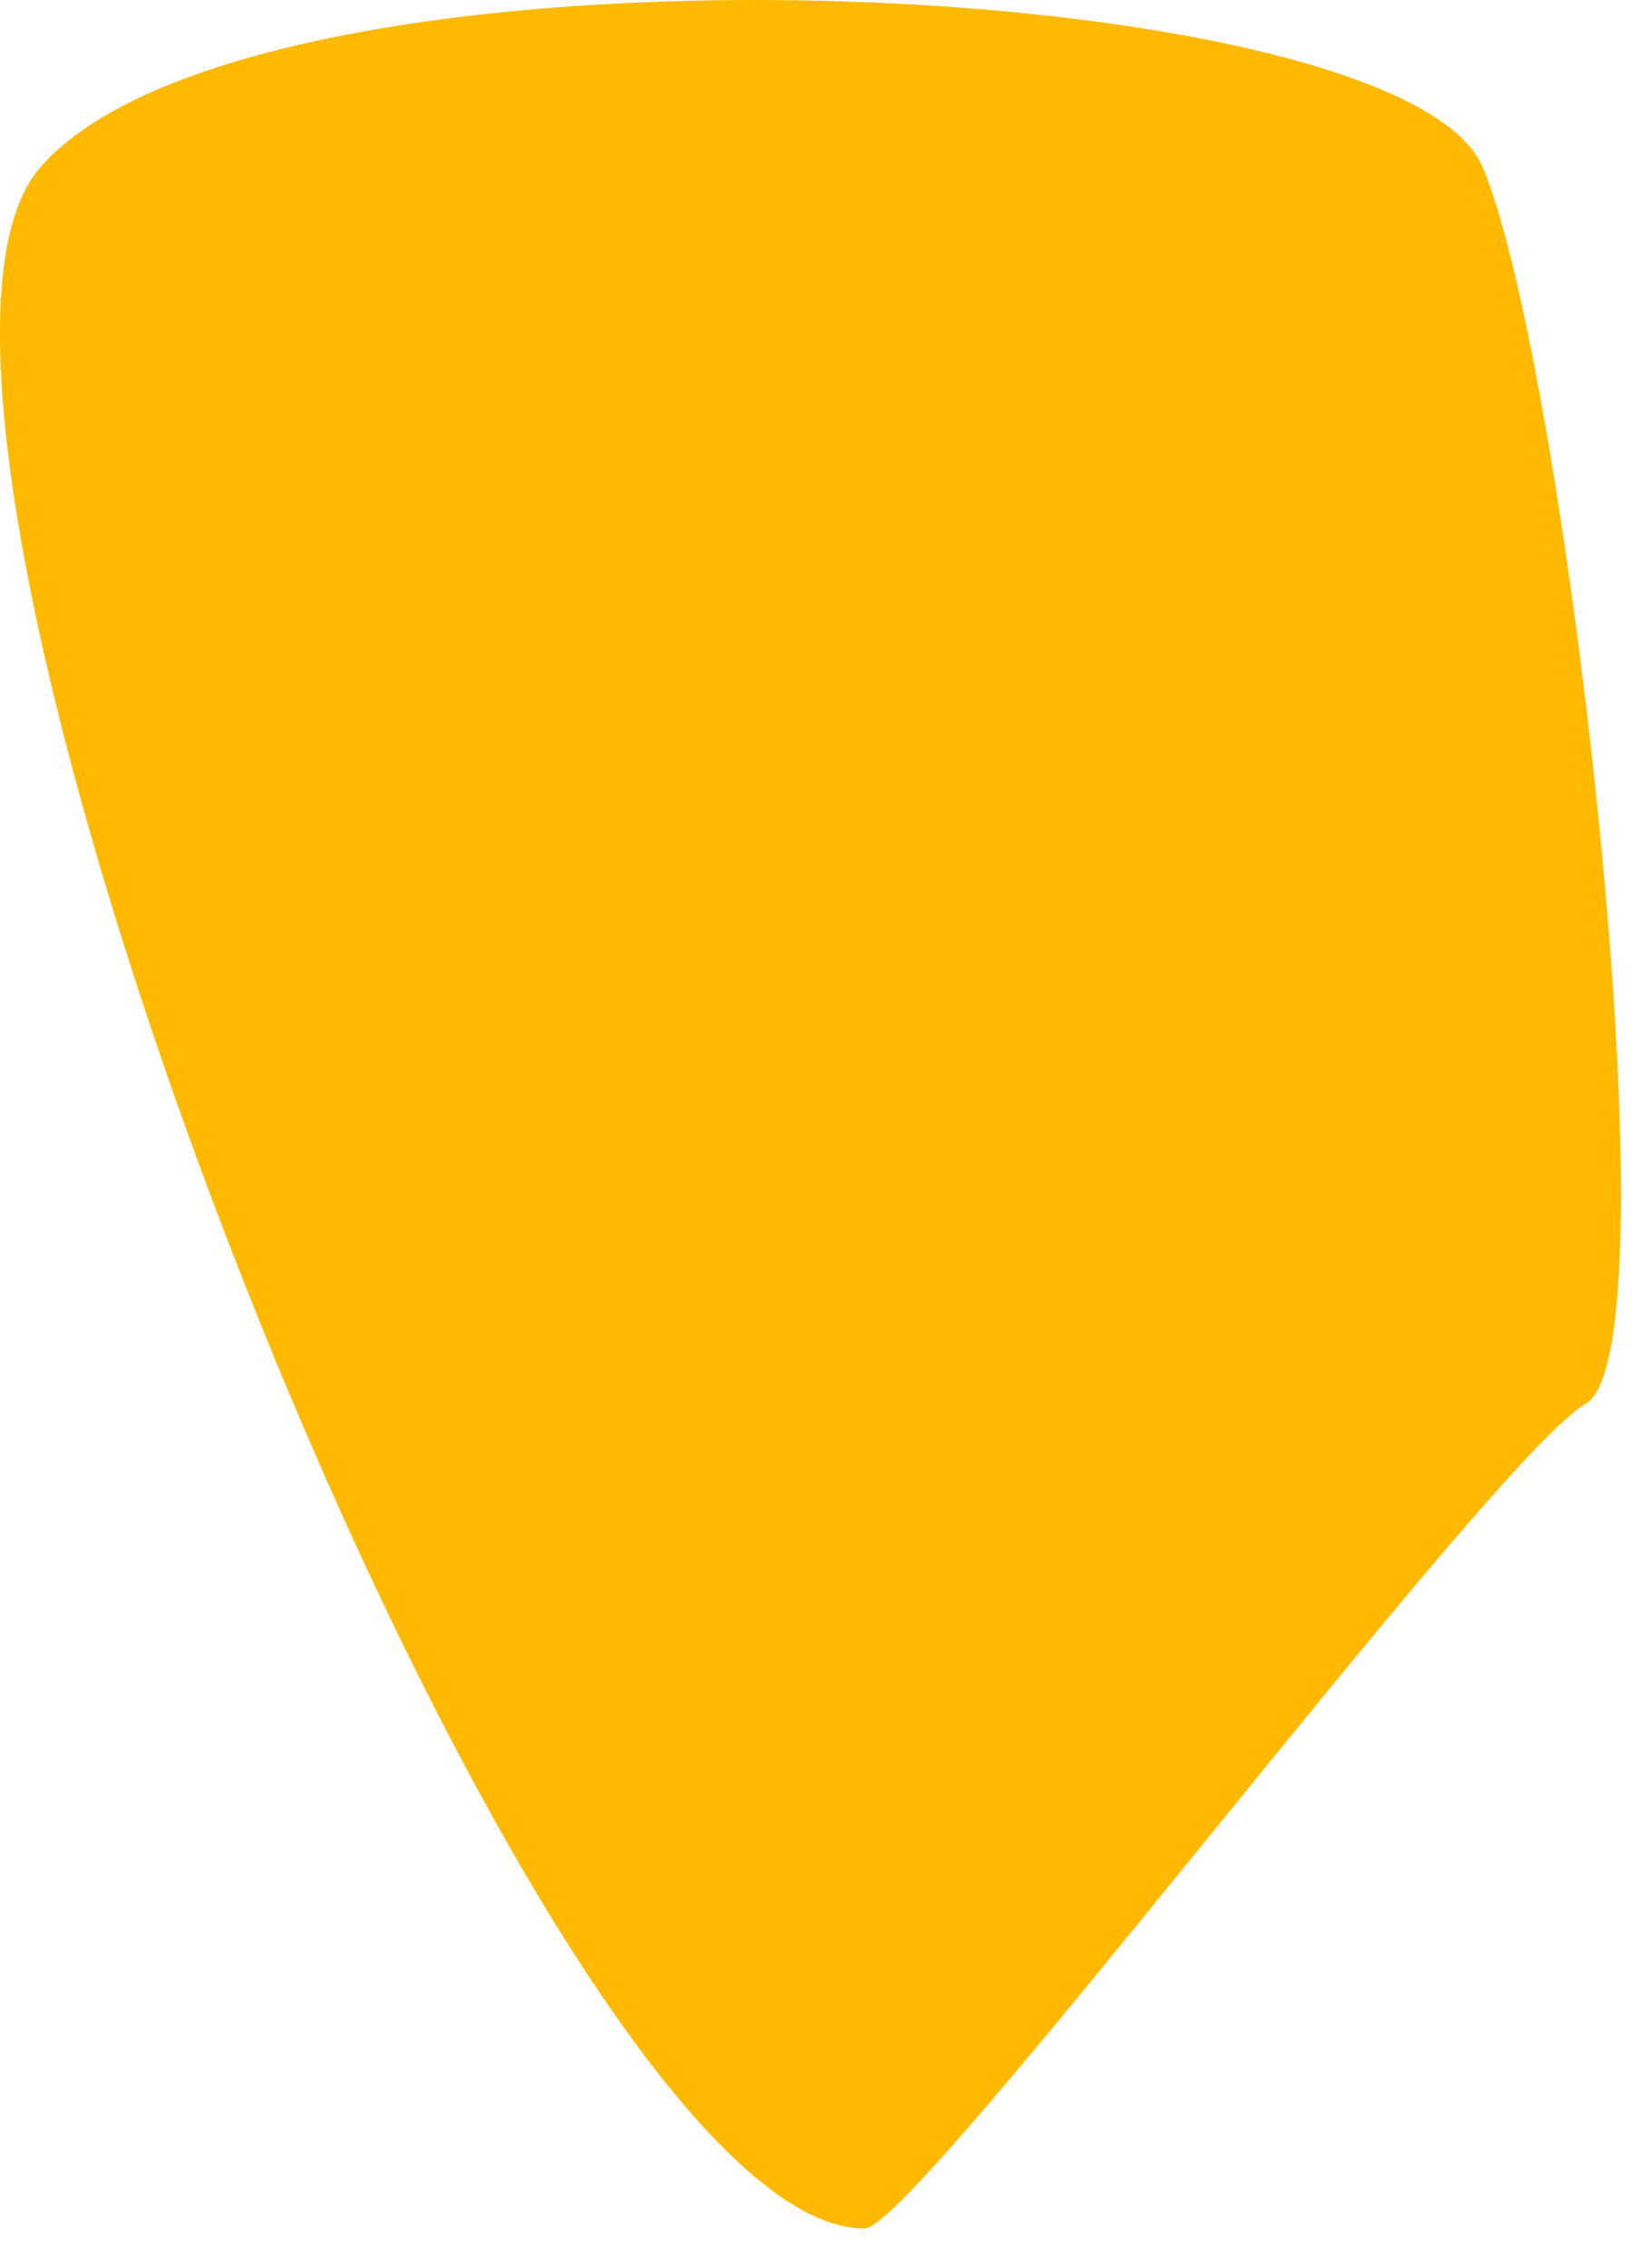 <?xml version="1.0" encoding="UTF-8" standalone="no"?><!DOCTYPE svg PUBLIC "-//W3C//DTD SVG 1.1//EN" "http://www.w3.org/Graphics/SVG/1.1/DTD/svg11.dtd"><svg width="16px" height="22px" version="1.1" xmlns="http://www.w3.org/2000/svg" xmlns:xlink="http://www.w3.org/1999/xlink" xml:space="preserve" xmlns:serif="http://www.serif.com/" style="fill-rule:evenodd;clip-rule:evenodd;stroke-linejoin:round;stroke-miterlimit:2;"><path d="M8.394,21.62C5.193,21.62 -1.718,4.029 0.394,1.62C2.507,-0.788 13.587,-0.277 14.394,1.62C15.202,3.517 16.306,13.099 15.394,13.62C14.483,14.141 8.894,21.62 8.394,21.62Z" style="fill:#ffb900;"/></svg>